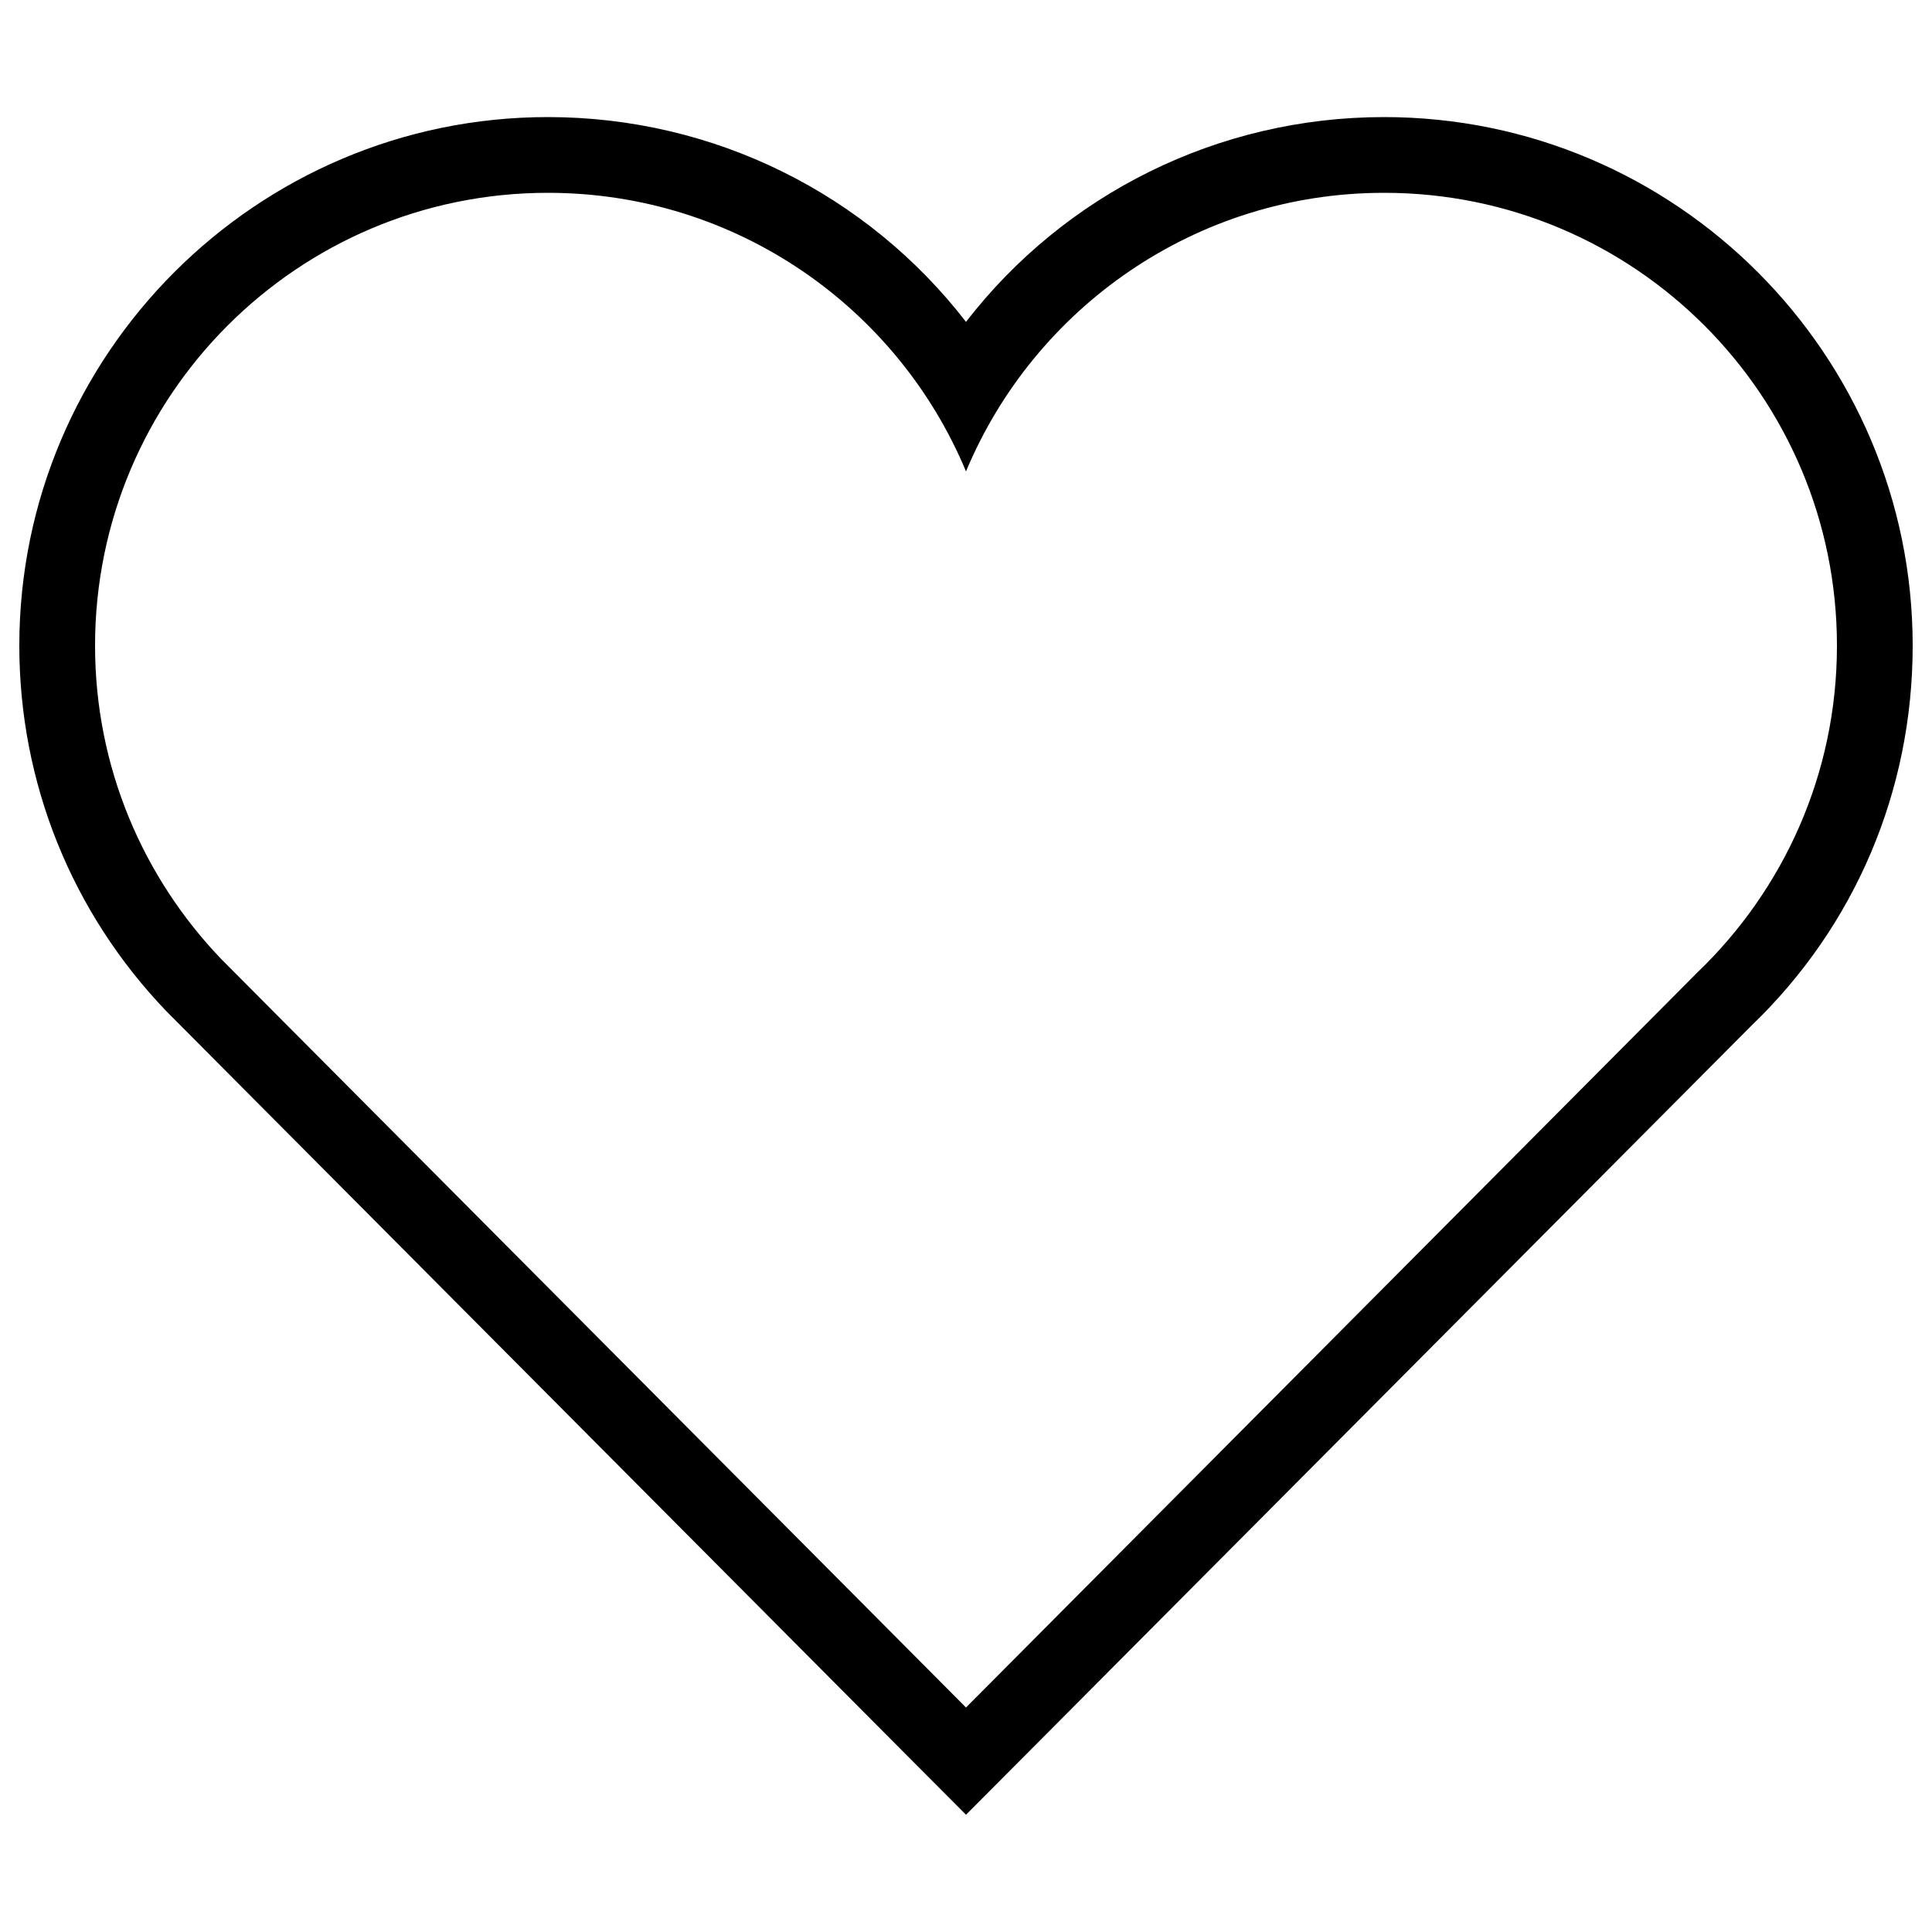 <?xml version="1.0" encoding="utf-8"?>
<!-- Svg Vector Icons : http://www.onlinewebfonts.com/icon -->
<!DOCTYPE svg PUBLIC "-//W3C//DTD SVG 1.1//EN" "http://www.w3.org/Graphics/SVG/1.1/DTD/svg11.dtd">
<svg version="1.1" xmlns="http://www.w3.org/2000/svg" xmlns:xlink="http://www.w3.org/1999/xlink" x="0px" y="0px" viewBox="0 0 1000 1000" enable-background="new 0 0 1000 1000" xml:space="preserve">
<g><path d="M716.4,99.8c129.5,0,234.4,104.9,234.4,234.4c0,66.5-27.7,126.4-72.2,169.1L500,883.8L114.6,496.5c-40.4-42.1-65.4-99.2-65.4-162.3c0-129.5,105-234.4,234.4-234.4c97.5,0,181.1,59.5,216.4,144.2C535.3,159.4,618.9,99.8,716.4,99.8 M716.4,60.6c-86.2,0-165.4,40-216.4,106c-51-66-130.2-106-216.4-106C132.8,60.6,10,183.4,10,334.2c0,70.9,27.1,138.2,76.3,189.4l385.9,387.8l27.8,27.9l27.8-27.9L906.4,531c53.7-51.5,83.6-121.6,83.6-196.8C990,183.4,867.3,60.6,716.4,60.6L716.4,60.6z"/></g>
</svg>
